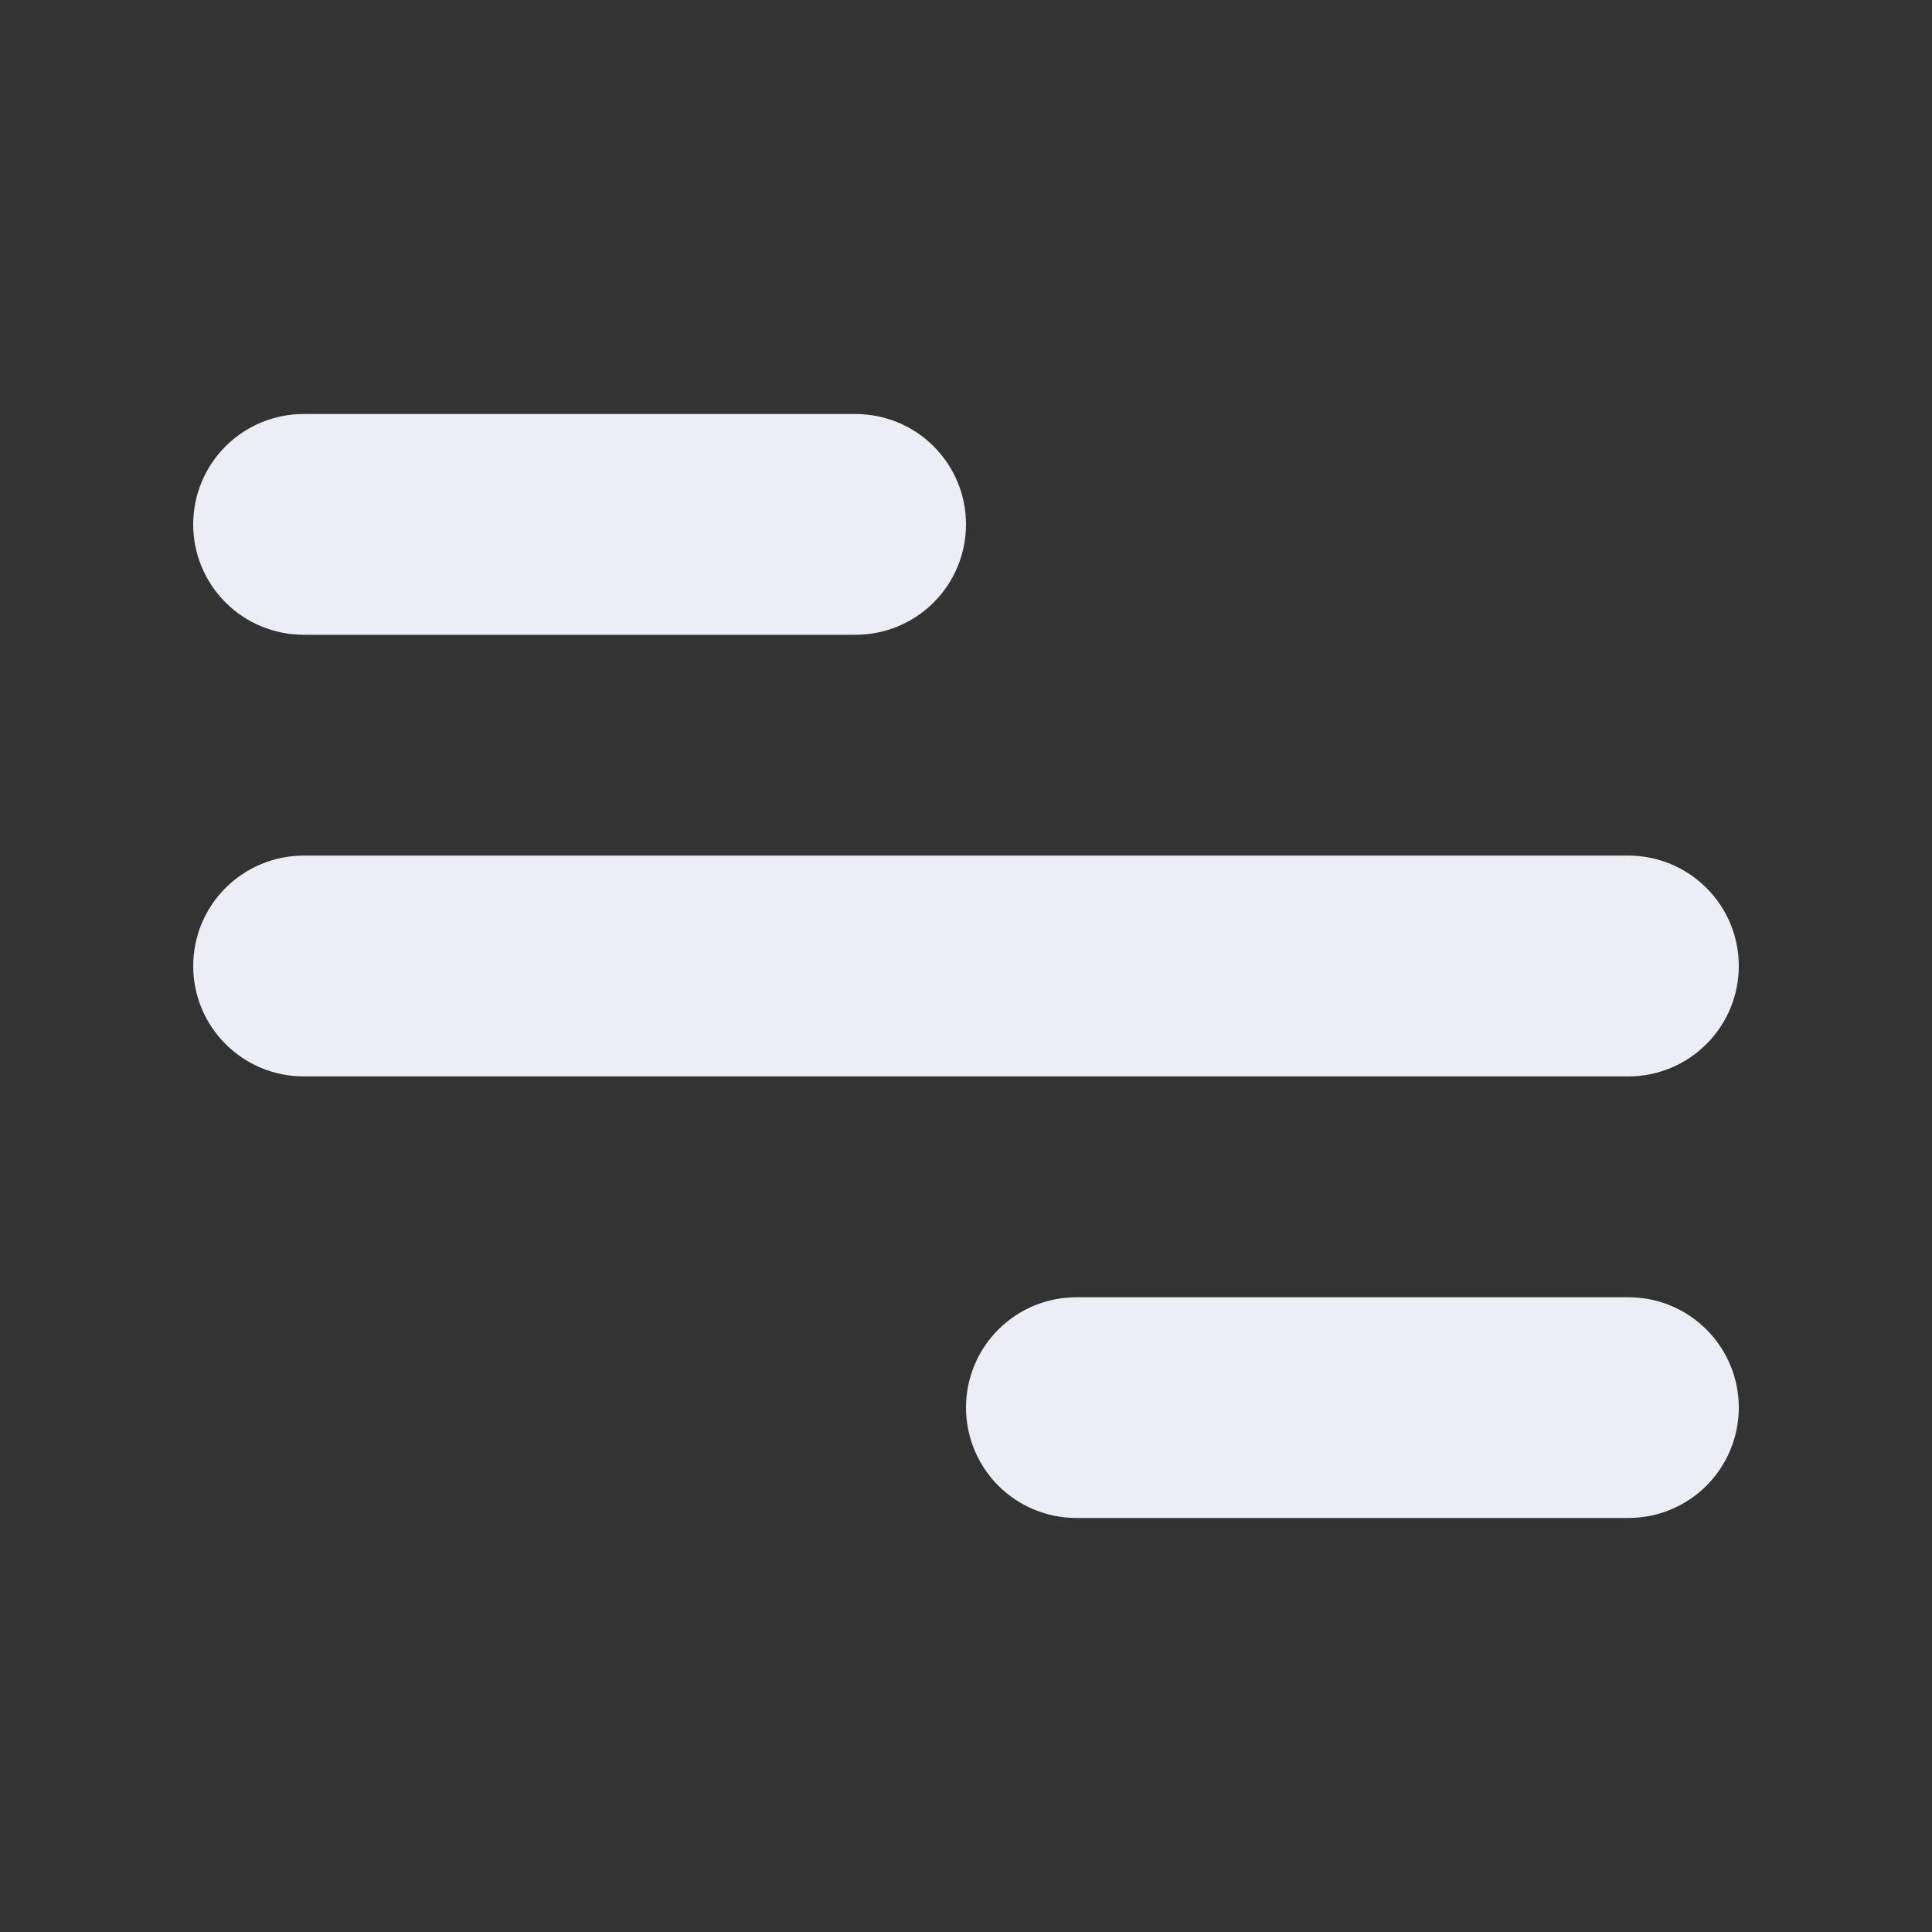<svg width="20" height="20" viewBox="0 0 20 20" fill="none" xmlns="http://www.w3.org/2000/svg">
<rect x="0" y="0" width="20" height="20" fill="#333333" stroke="none"/>
<g id="Menu">
<path id="Vector" d="M3.143 4.286H8.857C9.16 4.286 9.451 4.406 9.665 4.62C9.88 4.835 10 5.125 10 5.429C10 5.732 9.88 6.022 9.665 6.237C9.451 6.451 9.16 6.571 8.857 6.571H3.143C2.84 6.571 2.549 6.451 2.335 6.237C2.12 6.022 2 5.732 2 5.429C2 5.125 2.12 4.835 2.335 4.62C2.549 4.406 2.84 4.286 3.143 4.286ZM11.143 13.429H16.857C17.16 13.429 17.451 13.549 17.665 13.763C17.88 13.978 18 14.268 18 14.571C18 14.874 17.88 15.165 17.665 15.38C17.451 15.594 17.16 15.714 16.857 15.714H11.143C10.84 15.714 10.549 15.594 10.335 15.38C10.12 15.165 10 14.874 10 14.571C10 14.268 10.12 13.978 10.335 13.763C10.549 13.549 10.84 13.429 11.143 13.429ZM3.143 8.857H16.857C17.16 8.857 17.451 8.978 17.665 9.192C17.88 9.406 18 9.697 18 10C18 10.303 17.88 10.594 17.665 10.808C17.451 11.022 17.16 11.143 16.857 11.143H3.143C2.84 11.143 2.549 11.022 2.335 10.808C2.12 10.594 2 10.303 2 10C2 9.697 2.12 9.406 2.335 9.192C2.549 8.978 2.84 8.857 3.143 8.857Z" fill="#EDEDF5"/>
</g>
</svg>
